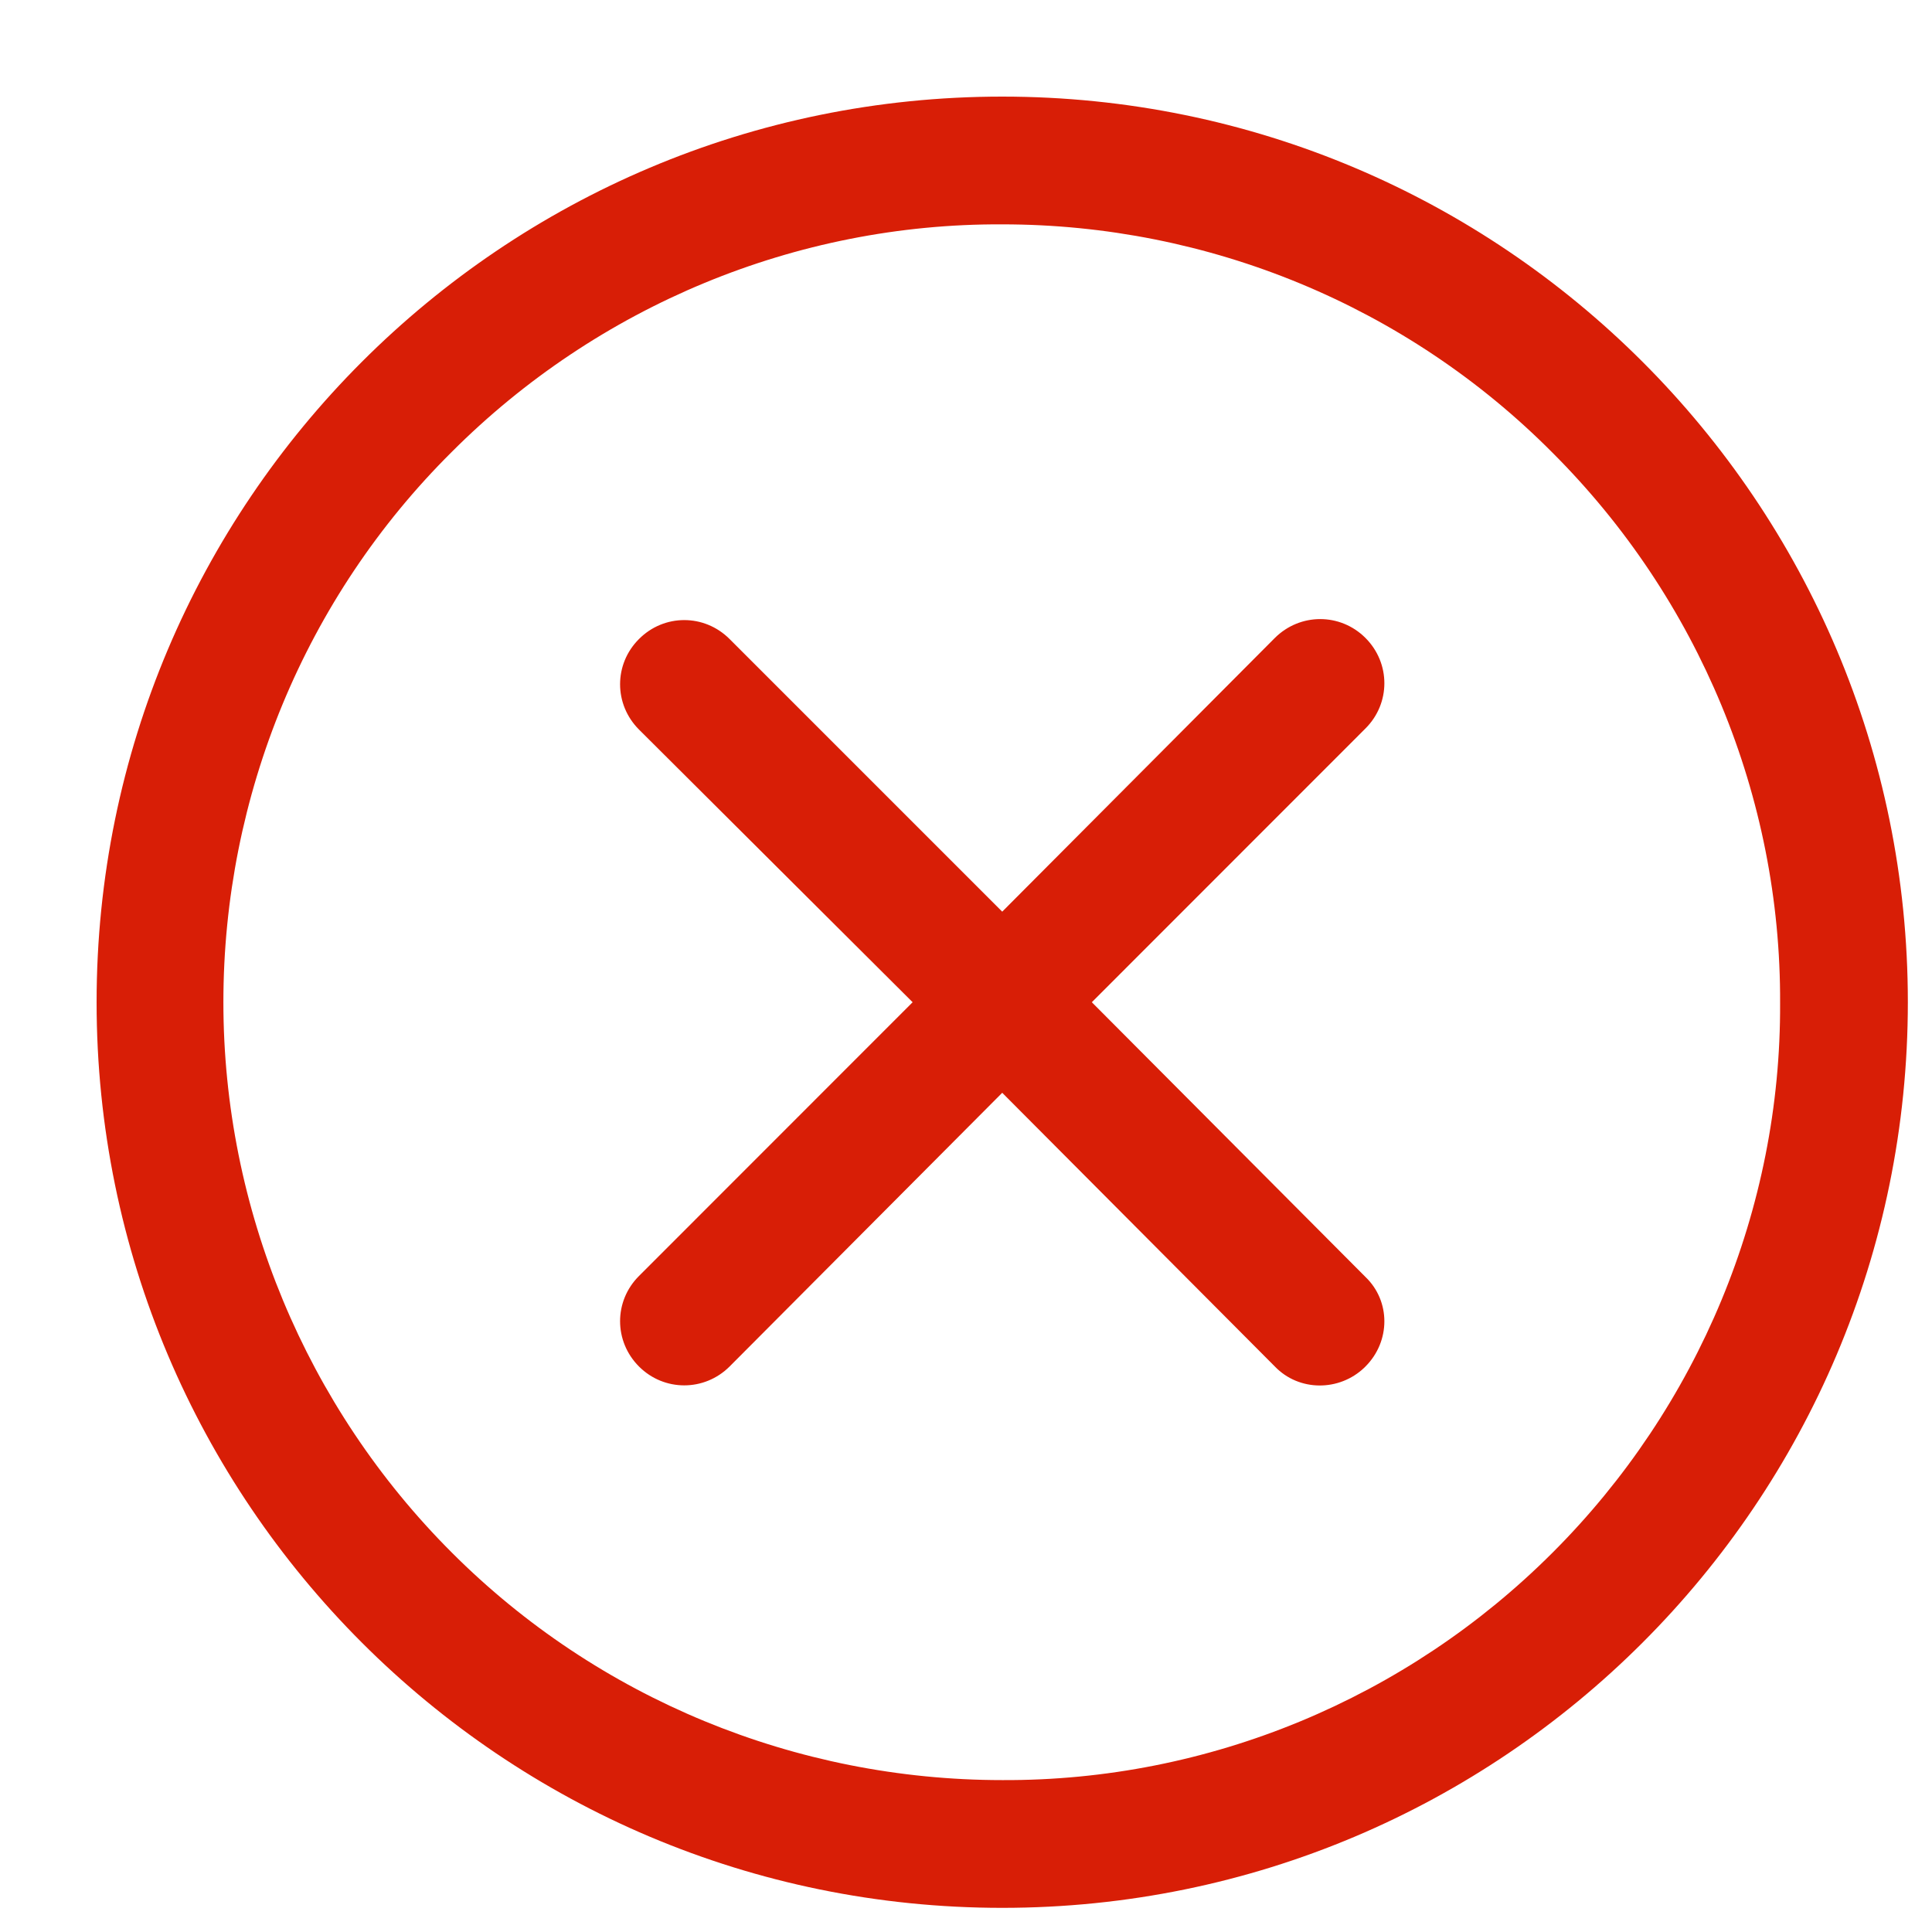 <svg width="16" height="16" viewBox="0 0 16 16" fill="none" xmlns="http://www.w3.org/2000/svg">
<g clip-path="url(#clip0_15_695)">
<path d="M11.308 5.283C11.1 5.075 10.767 5.075 10.558 5.283L8.3 7.55L6.042 5.292C5.833 5.083 5.5 5.083 5.292 5.292C5.083 5.5 5.083 5.833 5.292 6.042L7.558 8.3L5.292 10.567C5.083 10.775 5.083 11.108 5.292 11.317C5.5 11.525 5.833 11.525 6.042 11.317L8.3 9.05L10.558 11.317C10.758 11.525 11.092 11.525 11.3 11.325L11.308 11.317C11.517 11.108 11.517 10.775 11.308 10.575L9.042 8.3L11.308 6.033C11.517 5.825 11.517 5.492 11.308 5.283ZM8.3 0.8C4.158 0.8 0.8 4.158 0.8 8.3C0.8 12.442 4.158 15.8 8.3 15.8C12.442 15.8 15.8 12.442 15.8 8.3C15.8 4.158 12.442 0.8 8.3 0.8ZM12.858 12.858C11.65 14.067 10.008 14.75 8.3 14.742C6.592 14.742 4.95 14.067 3.742 12.858C2.533 11.65 1.85 10.008 1.85 8.3C1.85 6.592 2.525 4.95 3.742 3.742C4.95 2.533 6.592 1.85 8.3 1.858C10.008 1.858 11.65 2.533 12.858 3.75C14.067 4.958 14.75 6.6 14.742 8.308C14.75 10.008 14.067 11.65 12.858 12.858Z" fill="#D81E06"/>
</g>
<defs>
<clipPath id="clip0_15_695">
<rect width="16" height="16" fill="white"/>
</clipPath>
</defs>
</svg>
